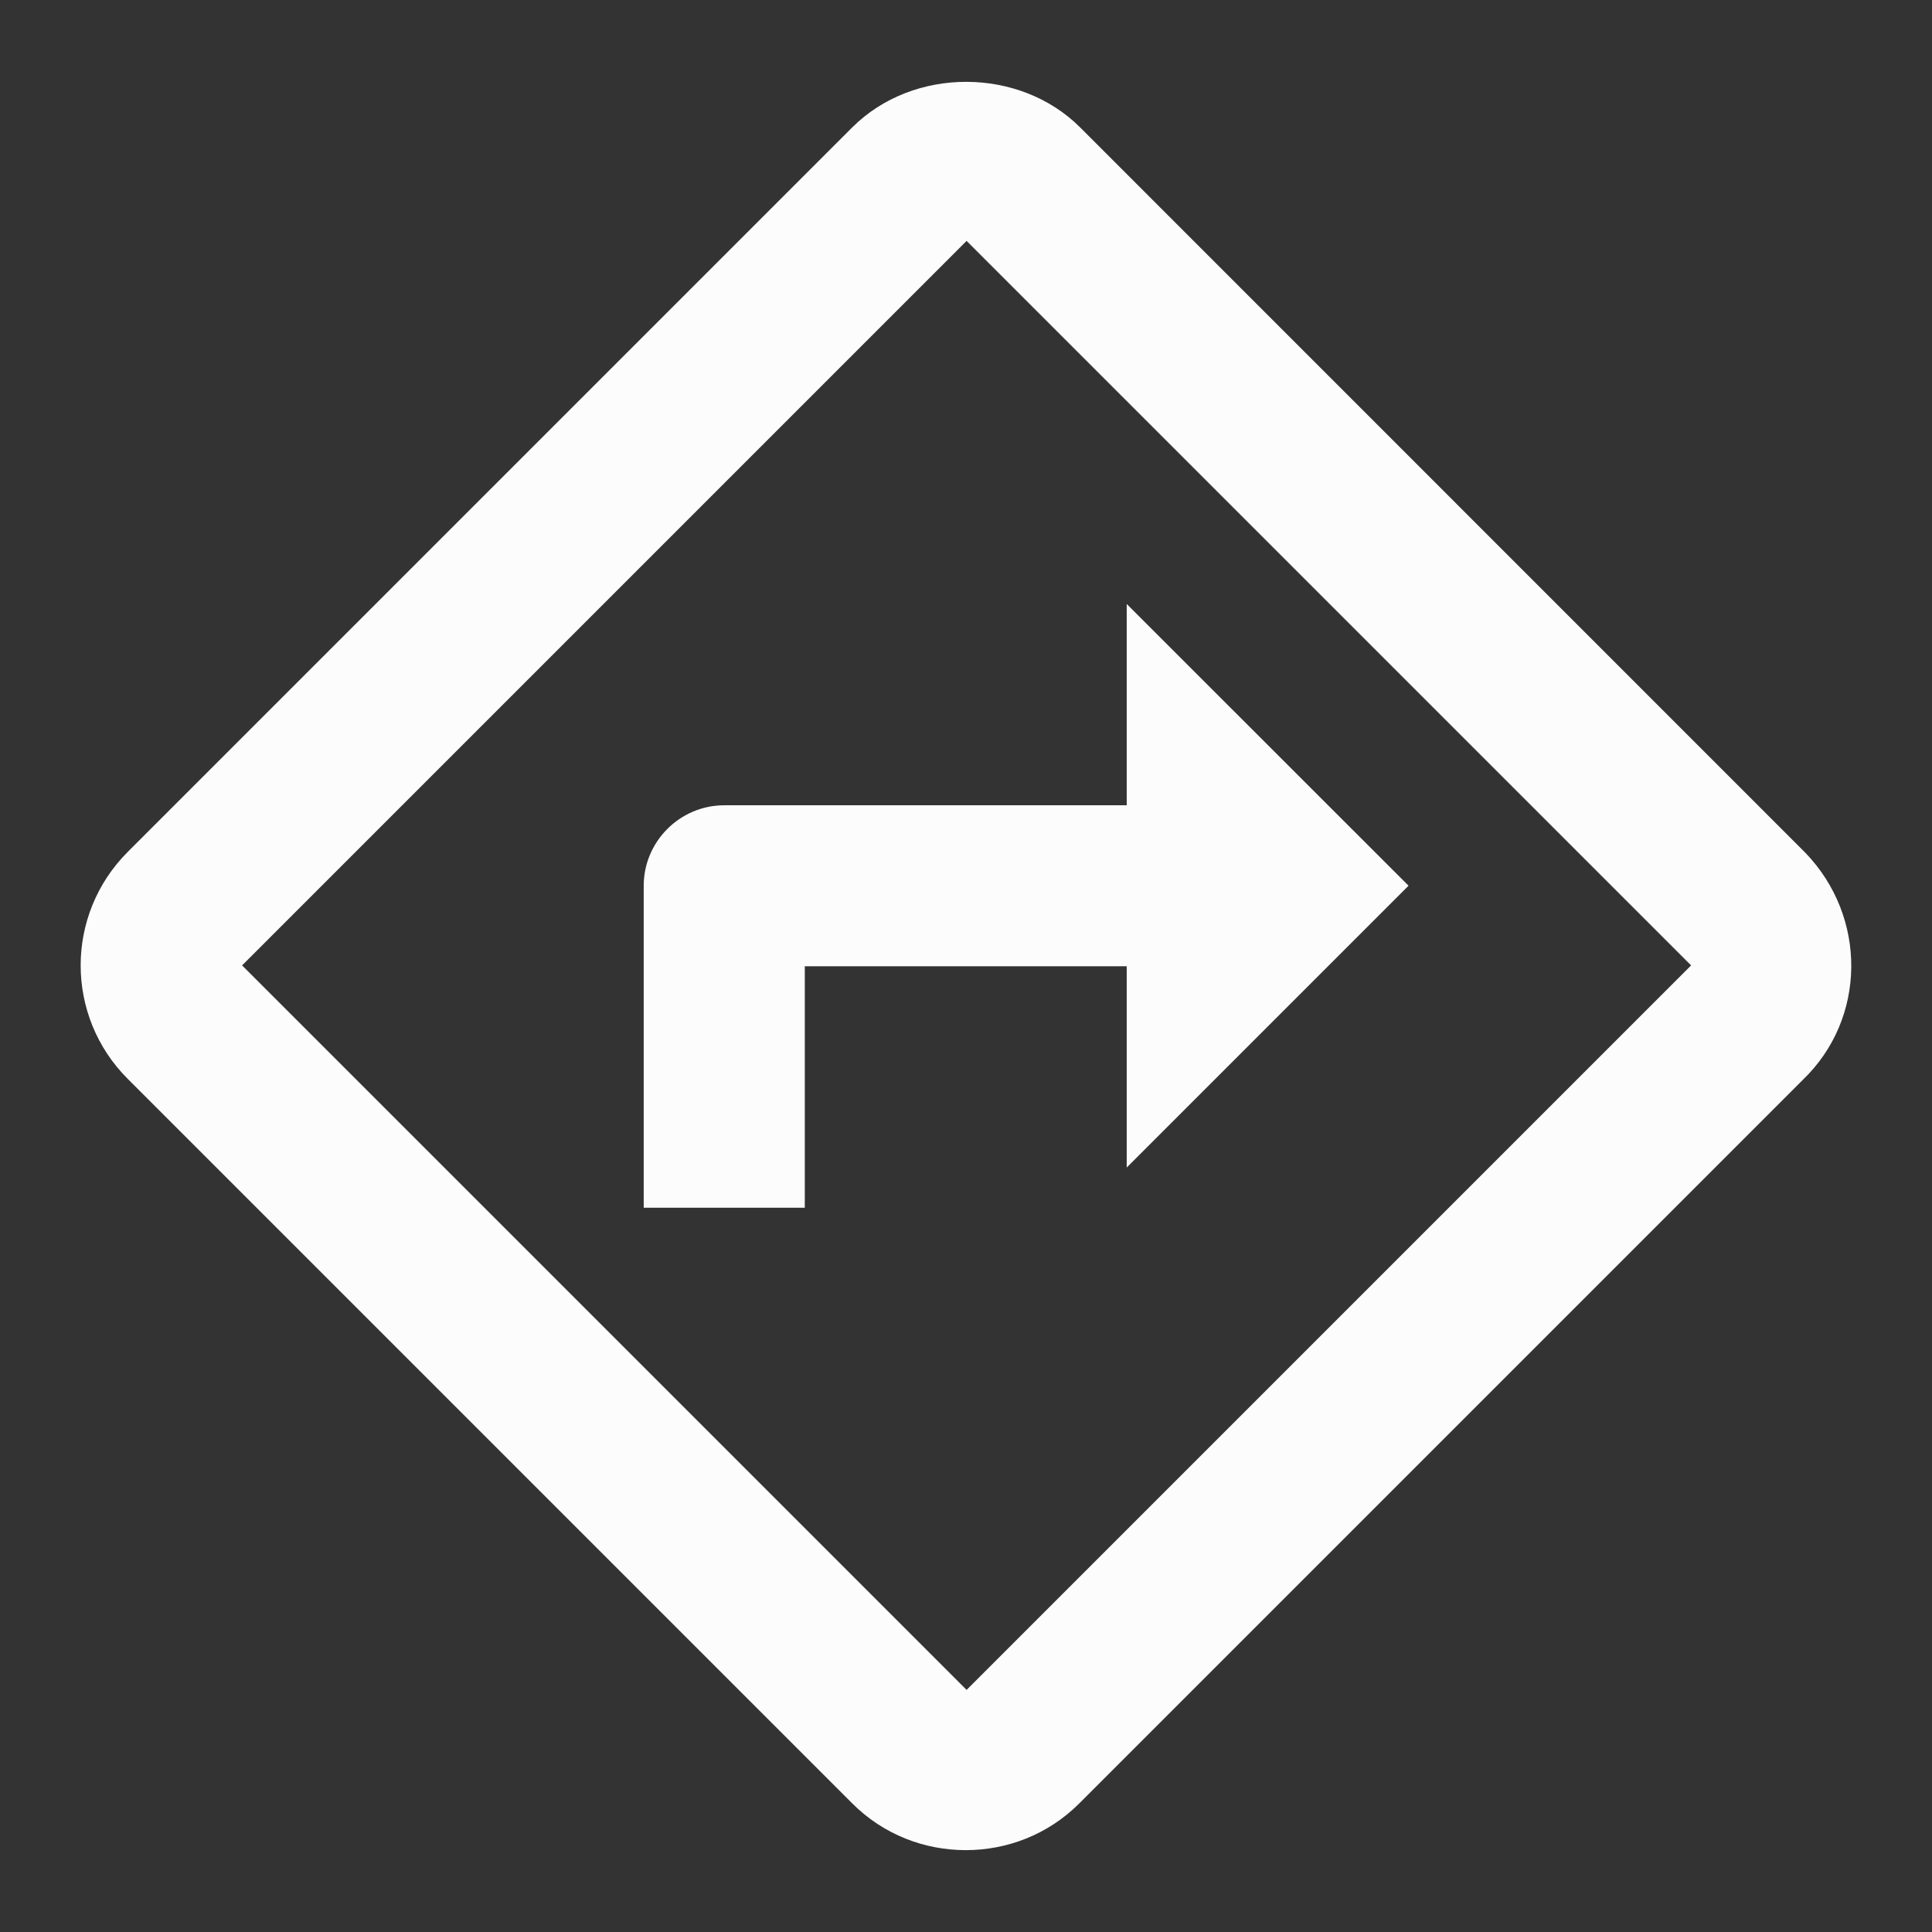 <svg xmlns="http://www.w3.org/2000/svg" width="16" height="16" viewBox="0 0 16 16" fill="none">
  <rect x="0" y="0" width="16" height="16" fill="#333333" stroke="none"/>
  <g clip-path="url(#clip0_10051_6659)">
    <path d="M14.951 7.062L8.945 1.055C8.445 0.555 7.565 0.549 7.058 1.055L1.058 7.055C0.538 7.575 0.538 8.415 1.058 8.935L7.058 14.935C7.318 15.195 7.658 15.322 7.998 15.322C8.338 15.322 8.678 15.195 8.938 14.935L14.931 8.942C15.458 8.435 15.465 7.595 14.951 7.062ZM8.005 13.995L2.005 7.995L8.005 1.995L14.005 7.995L8.005 13.995ZM5.331 7.335V10.002H6.665V8.002H9.331V9.669L11.665 7.335L9.331 5.002V6.669H5.998C5.631 6.669 5.331 6.969 5.331 7.335Z" fill="#FCFCFD"/>
  </g>
  <defs>
    <clipPath id="clip0_10051_6659">
      <rect width="16" height="16" fill="white"/>
    </clipPath>
  </defs>
</svg>